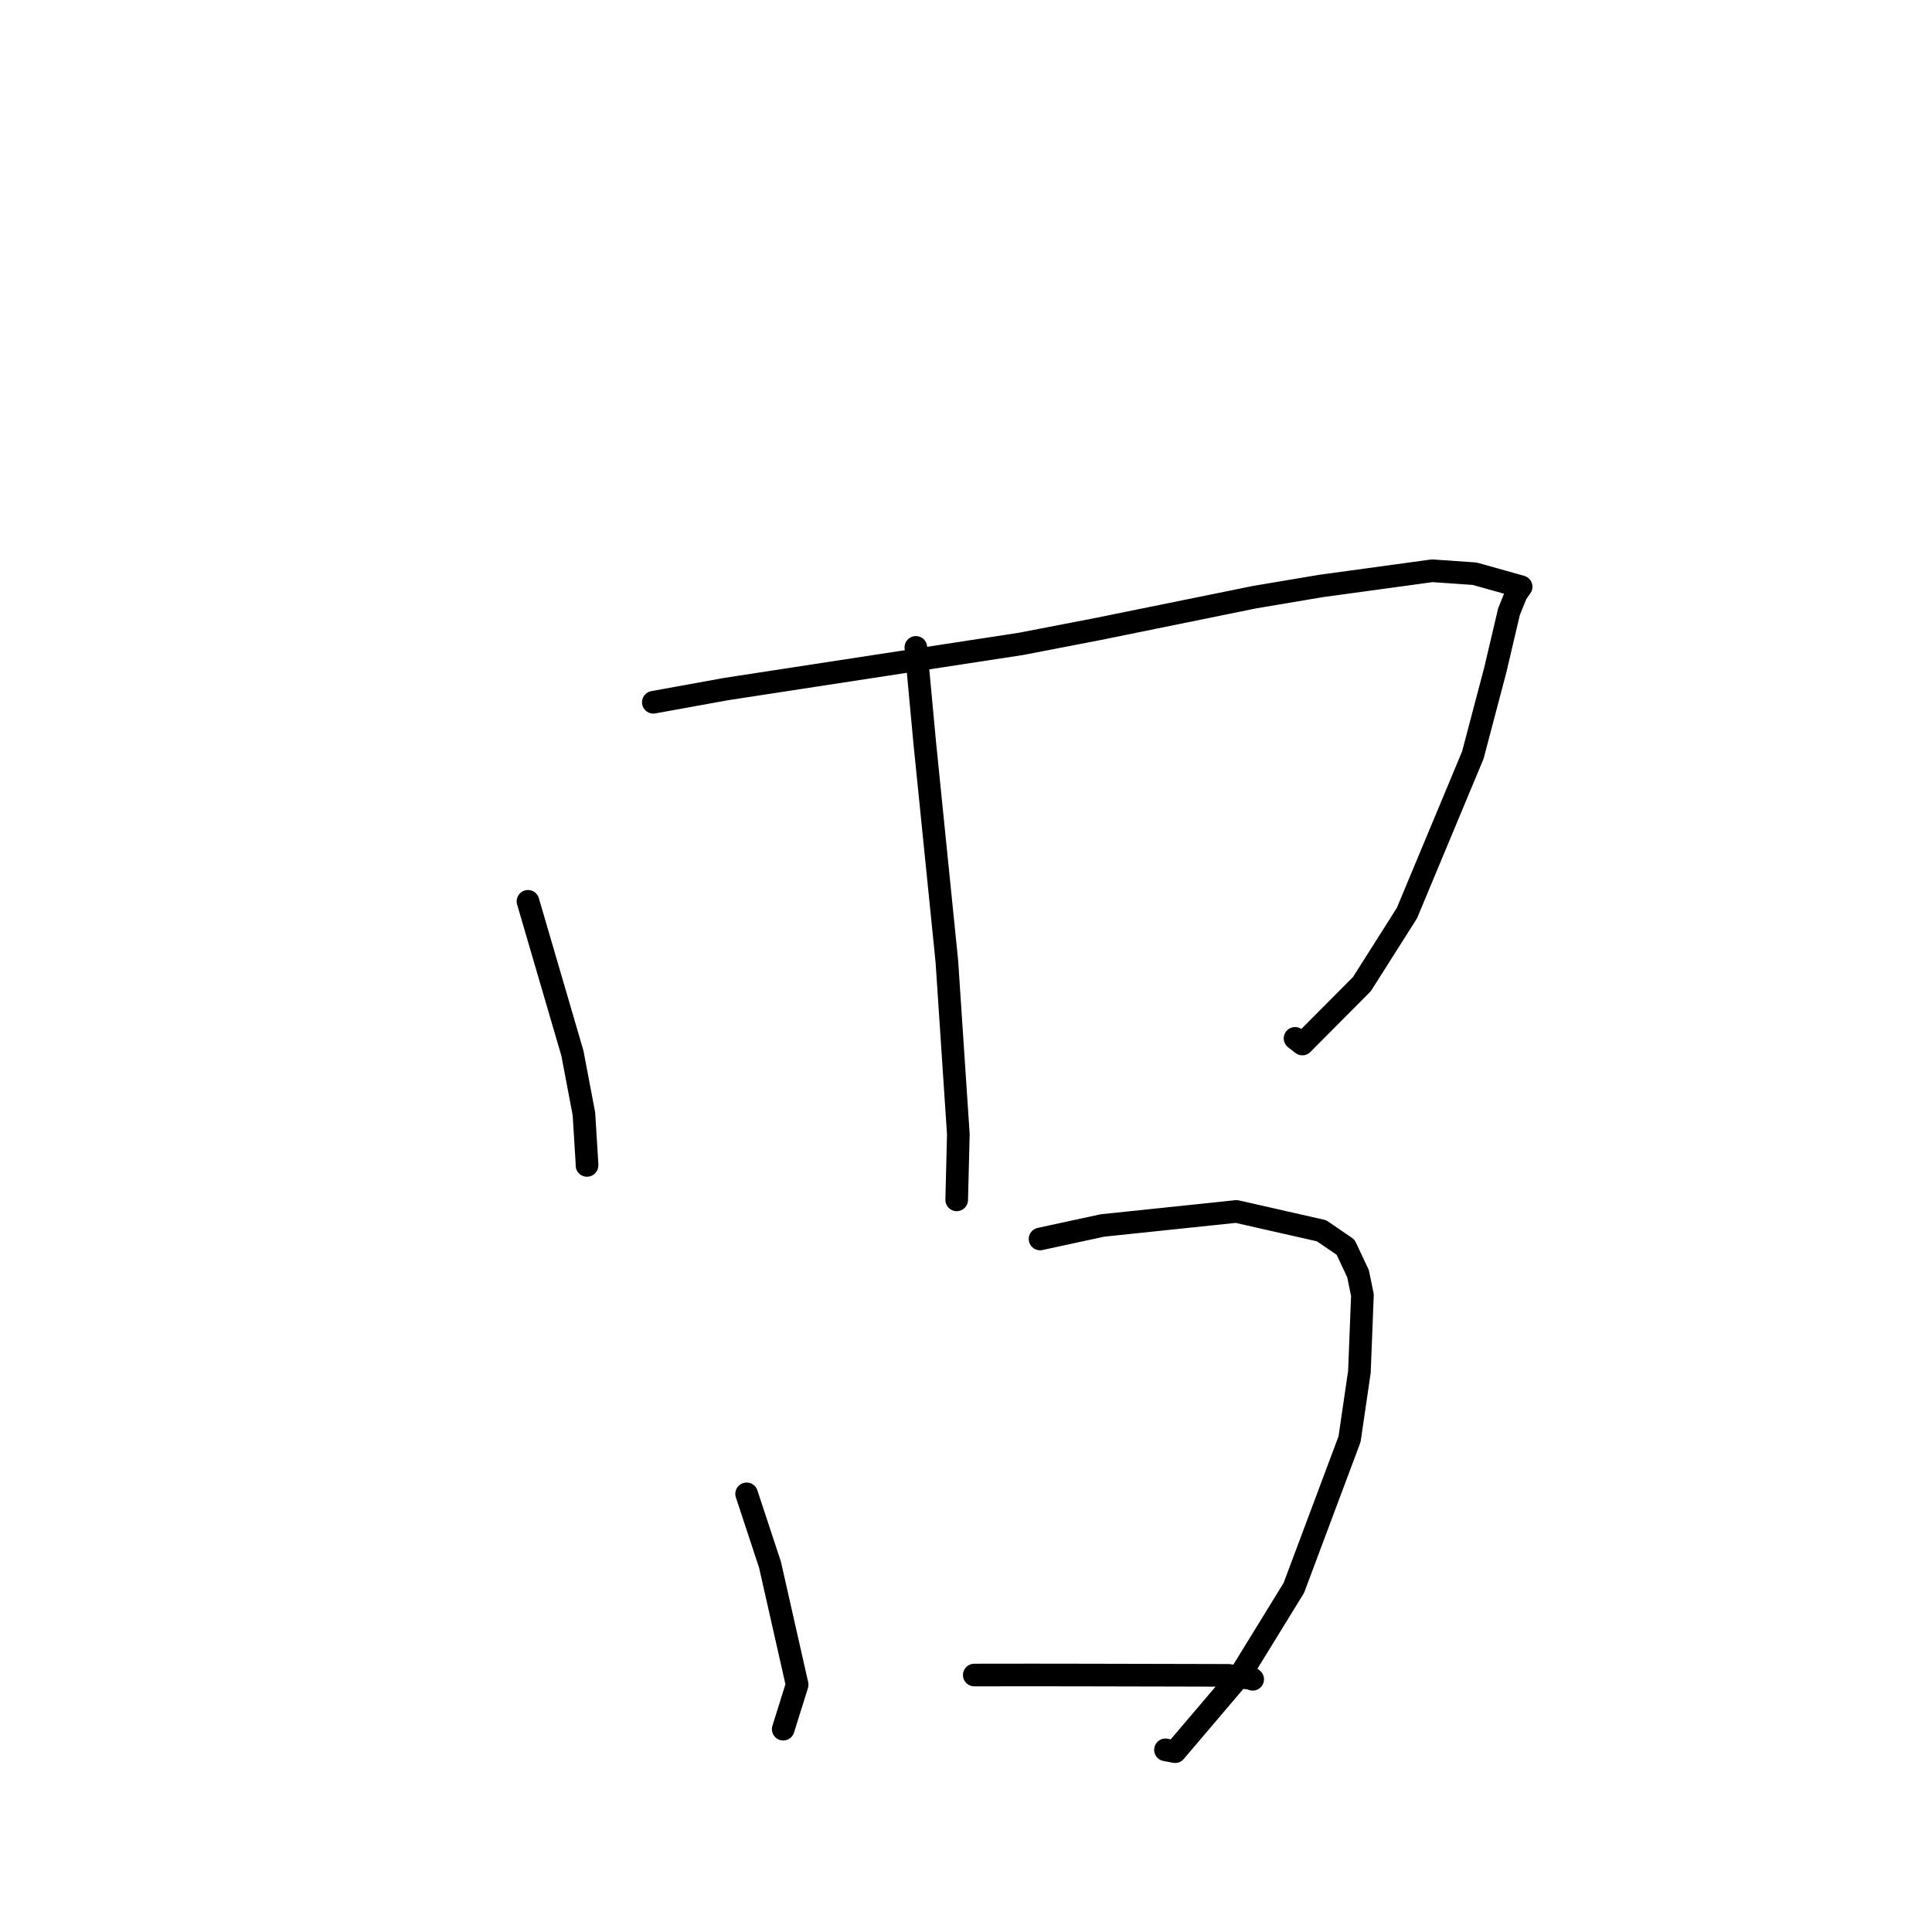 <?xml version="1.0" standalone="no"?>
    <svg width="256" height="256" xmlns="http://www.w3.org/2000/svg" version="1.1">
    <polyline stroke="black" stroke-width="3" stroke-linecap="round" fill="transparent" stroke-linejoin="round" points="69.96 119.431 75.845 139.55 77.374 147.596 77.787 154.319 77.778 154.424 " />
        <polyline stroke="black" stroke-width="3" stroke-linecap="round" fill="transparent" stroke-linejoin="round" points="86.569 93.054 96.198 91.307 107.641 89.55 135.249 85.323 145.62 83.32 166.259 79.123 174.998 77.651 189.773 75.629 195.394 76.019 201.559 77.747 200.91 78.672 199.951 81.041 198.13 88.789 195.156 100.059 186.426 120.989 180.464 130.393 172.568 138.336 171.601 137.589 " />
        <polyline stroke="black" stroke-width="3" stroke-linecap="round" fill="transparent" stroke-linejoin="round" points="121.356 85.783 122.553 98.635 125.462 127.361 126.984 150.284 126.787 158.197 126.767 158.988 " />
        <polyline stroke="black" stroke-width="3" stroke-linecap="round" fill="transparent" stroke-linejoin="round" points="98.931 197.944 102.028 207.327 105.625 223.23 103.923 228.671 103.781 229.123 " />
        <polyline stroke="black" stroke-width="3" stroke-linecap="round" fill="transparent" stroke-linejoin="round" points="137.813 164.17 146.075 162.382 163.825 160.523 175.111 163.082 178.297 165.259 179.948 168.772 180.529 171.608 180.128 181.778 178.823 190.695 171.439 210.407 164.324 221.975 155.709 232.104 154.431 231.863 " />
        <polyline stroke="black" stroke-width="3" stroke-linecap="round" fill="transparent" stroke-linejoin="round" points="129.097 221.951 136.764 221.942 143.721 221.951 157.218 221.981 162.796 221.995 165.878 222.427 165.985 222.514 " />
        </svg>